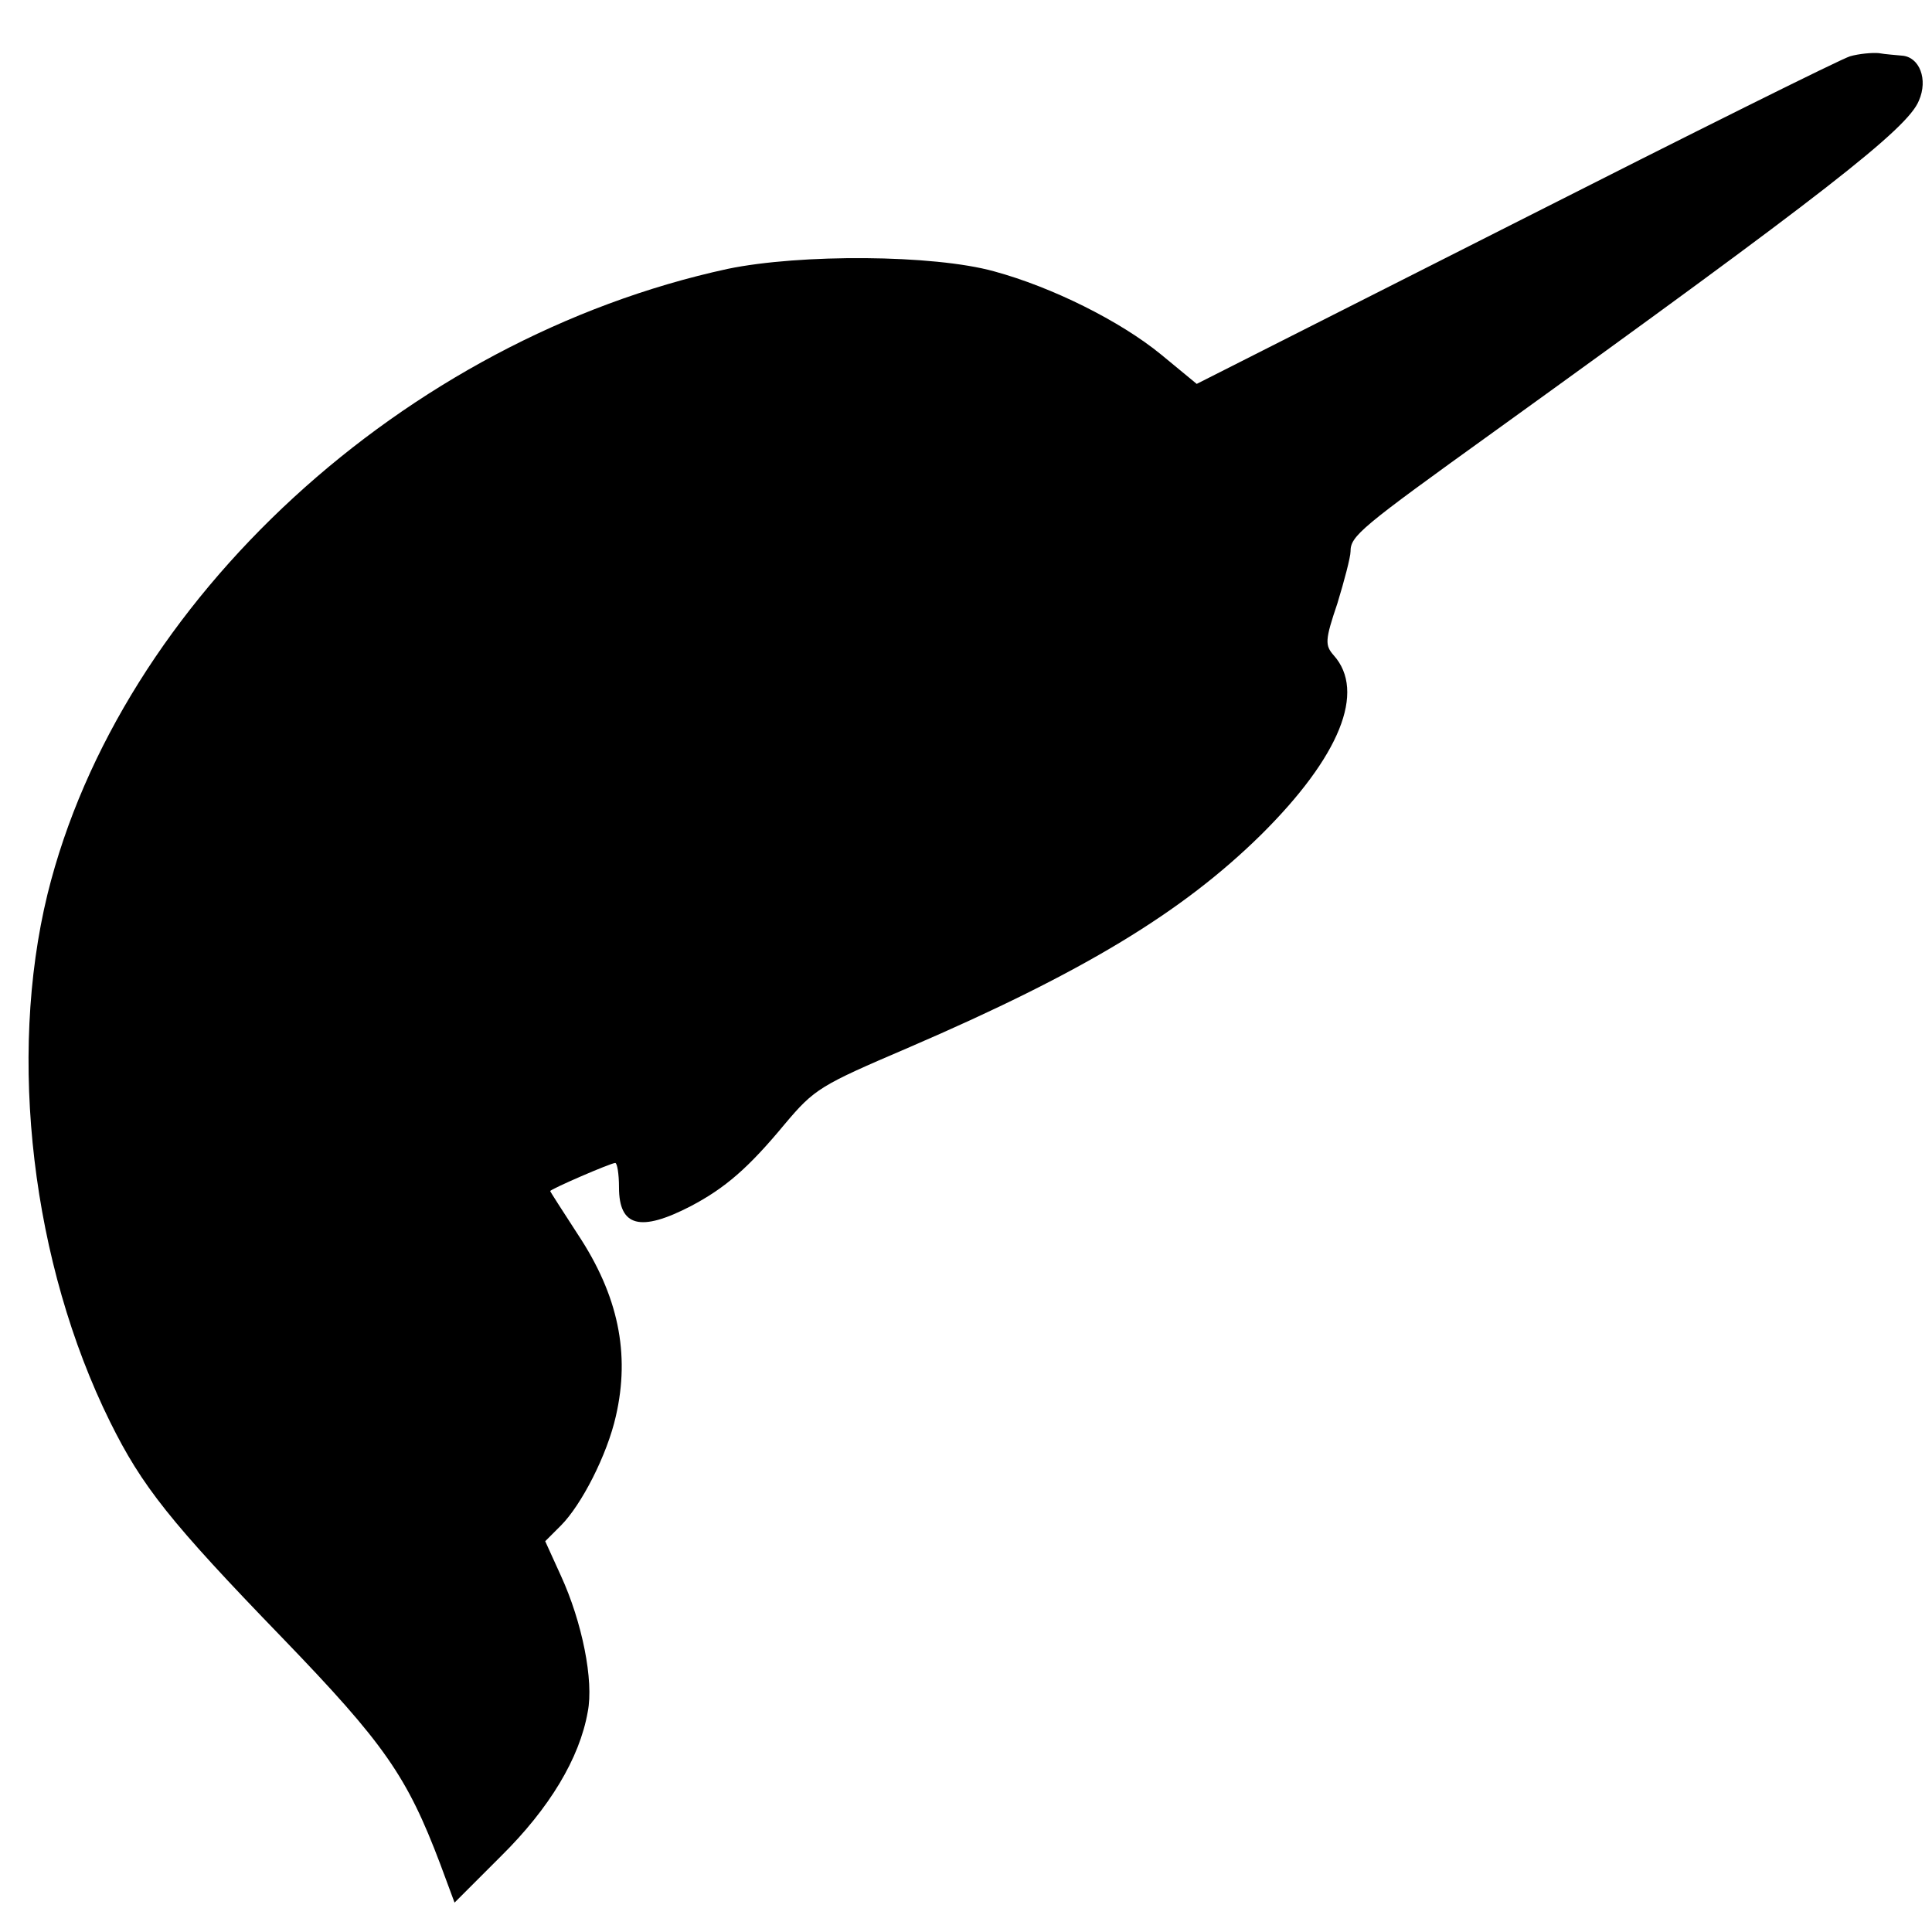 <?xml version="1.0" standalone="no"?>
<!DOCTYPE svg PUBLIC "-//W3C//DTD SVG 20010904//EN"
 "http://www.w3.org/TR/2001/REC-SVG-20010904/DTD/svg10.dtd">
<svg version="1.0" xmlns="http://www.w3.org/2000/svg"
 width="309pt" height="309pt" viewBox="0 0 309 309"
 preserveAspectRatio="xMidYMid meet">
<g transform="translate(0,309) scale(0.1,-0.1)"
fill="#000000" stroke="none">
<path d="M2959 3000 c-14 -4 -255 -124 -535 -266 l-510 -258 -57 47 c-66 54
-175 108 -267 133 -97 27 -310 28 -426 4 -517 -112 -972 -530 -1088 -1000 -64
-262 -25 -591 100 -844 51 -103 96 -160 276 -346 163 -169 199 -221 252 -361
l23 -62 74 74 c78 77 126 157 139 231 10 50 -9 144 -43 218 l-25 55 25 25 c33
33 74 113 88 175 23 100 4 193 -61 291 -24 37 -44 68 -44 69 0 3 97 45 104 45
3 0 6 -17 6 -39 0 -63 34 -72 115 -30 55 29 92 61 150 131 48 57 57 62 197
122 281 121 439 217 565 341 126 125 168 229 116 287 -14 16 -14 24 6 83 11
36 21 74 21 83 0 25 16 38 230 192 526 379 661 484 679 529 15 34 1 70 -27 72
-9 1 -26 2 -37 4 -11 1 -32 -1 -46 -5z"/>
</g>
</svg>
